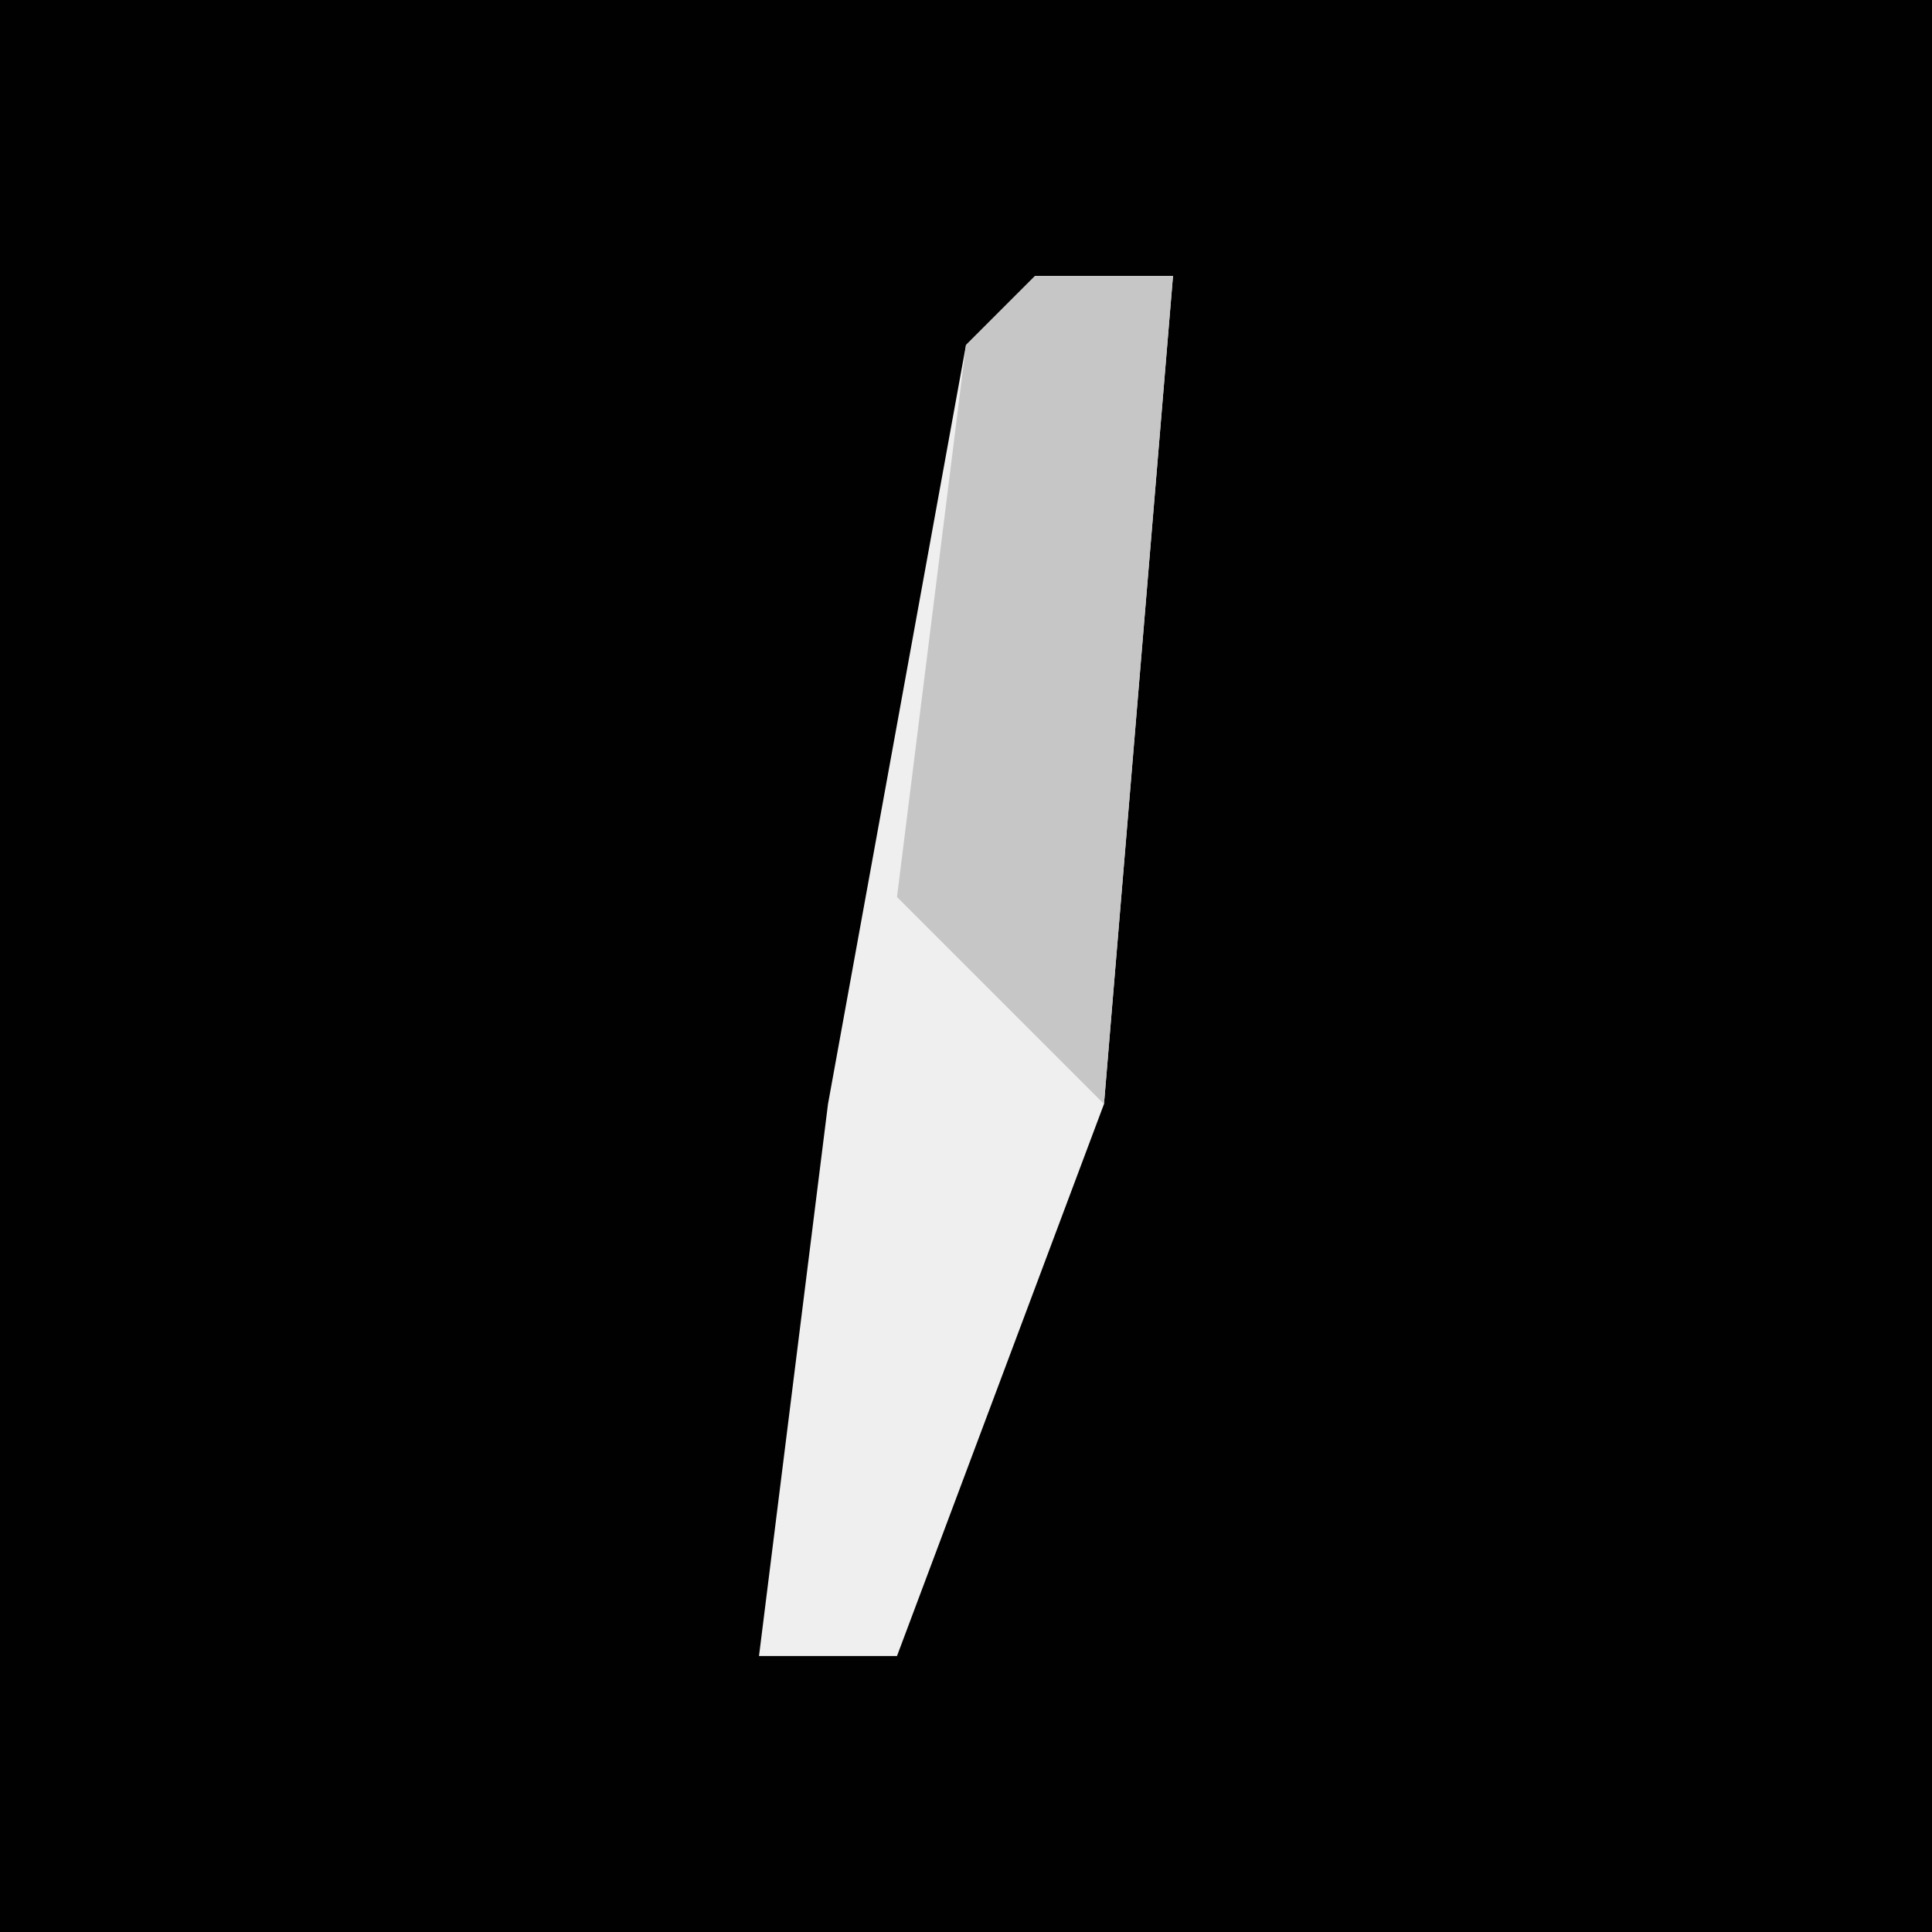 <?xml version="1.0" encoding="UTF-8"?>
<svg version="1.1" xmlns="http://www.w3.org/2000/svg" width="28" height="28">
<path d="M0,0 L28,0 L28,28 L0,28 Z " fill="#010101" transform="translate(0,0)"/>
<path d="M0,0 L2,0 L1,12 L-2,20 L-4,20 L-3,12 L-1,1 Z " fill="#EFEFEF" transform="translate(15,4)"/>
<path d="M0,0 L2,0 L1,12 L-2,9 L-1,1 Z " fill="#C6C6C6" transform="translate(15,4)"/>
</svg>
